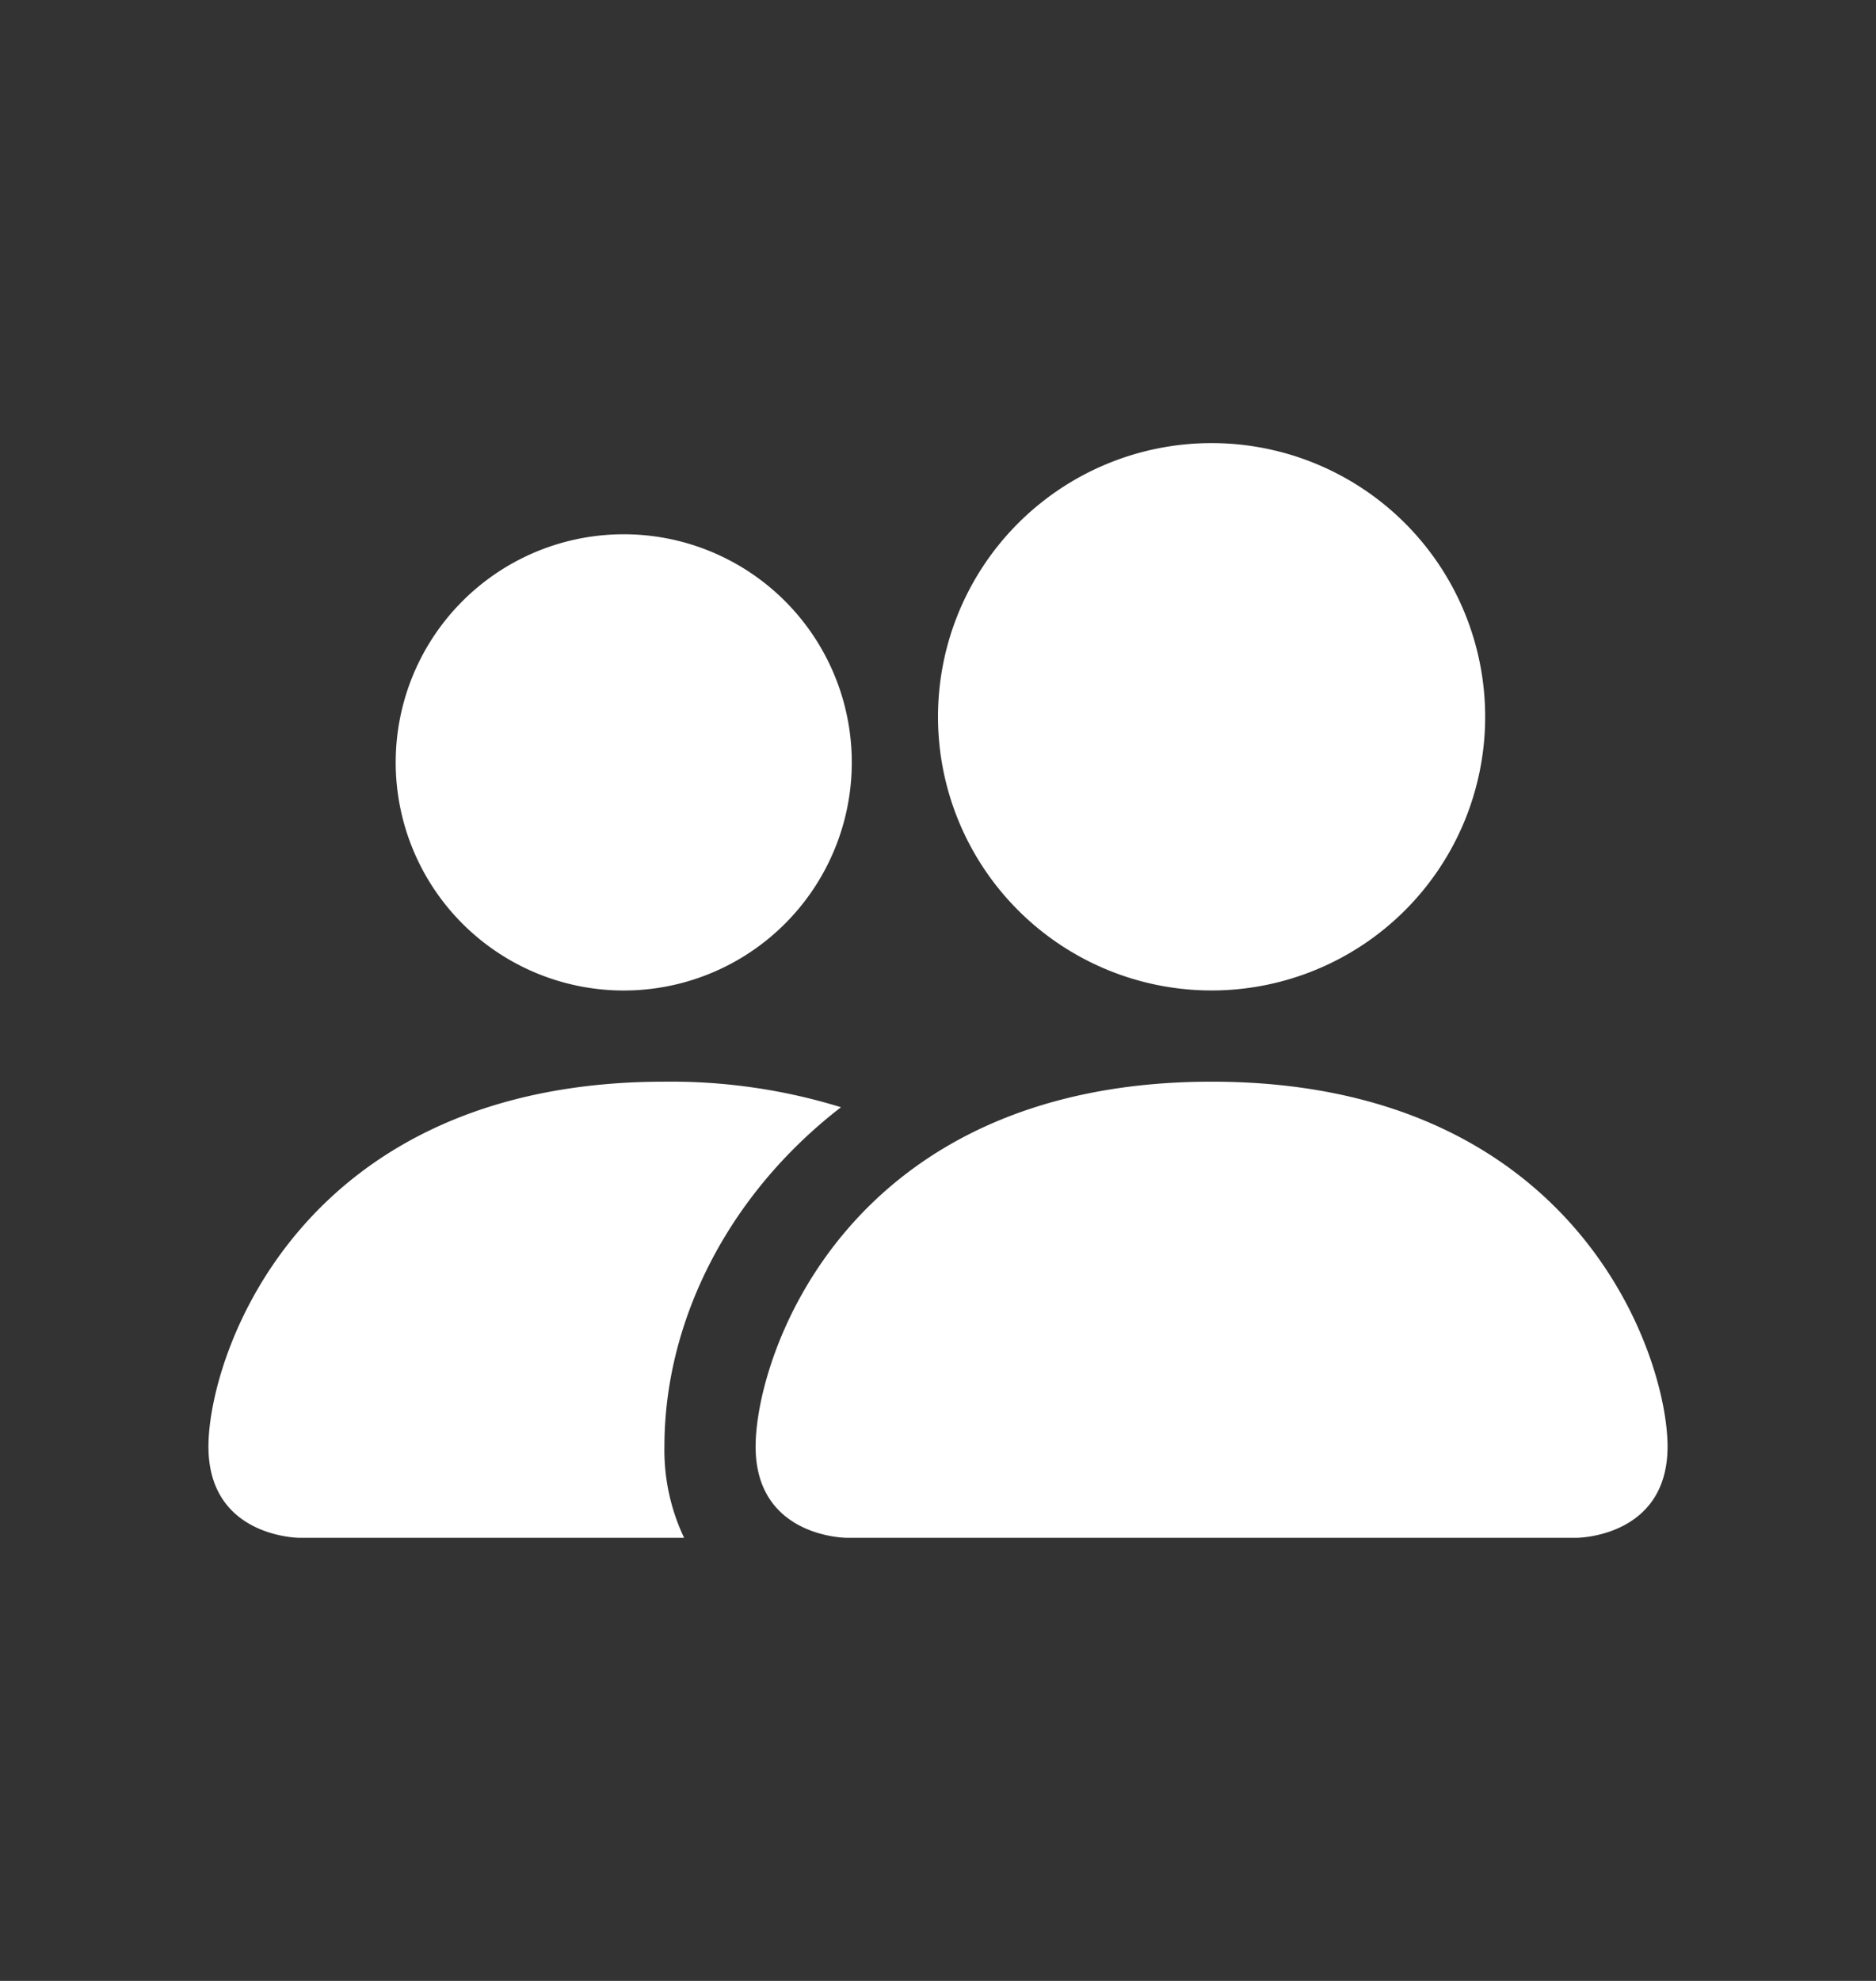 <svg width="18" height="19" viewBox="0 0 18 19" fill="none" xmlns="http://www.w3.org/2000/svg">
    <rect x="0" y="0" width="18" height="19" fill="#333333" stroke="none"/>
    <path d="M8.125 14.75s-.875 0-.875-.875.875-3.5 4.375-3.5S16 13 16 13.875s-.875.875-.875.875h-7zm3.5-5.25a2.625 2.625 0 1 0 0-5.25 2.625 2.625 0 0 0 0 5.25z" fill="#fff"/>
    <path fill-rule="evenodd" clip-rule="evenodd" d="M6.564 14.75a1.959 1.959 0 0 1-.189-.875c0-1.186.595-2.406 1.694-3.255a5.534 5.534 0 0 0-1.694-.245C2.875 10.375 2 13 2 13.875s.875.875.875.875h3.689z" fill="#fff"/>
    <path d="M5.938 9.5a2.188 2.188 0 1 0 0-4.375 2.188 2.188 0 0 0 0 4.375z" fill="#fff"/>
</svg>
